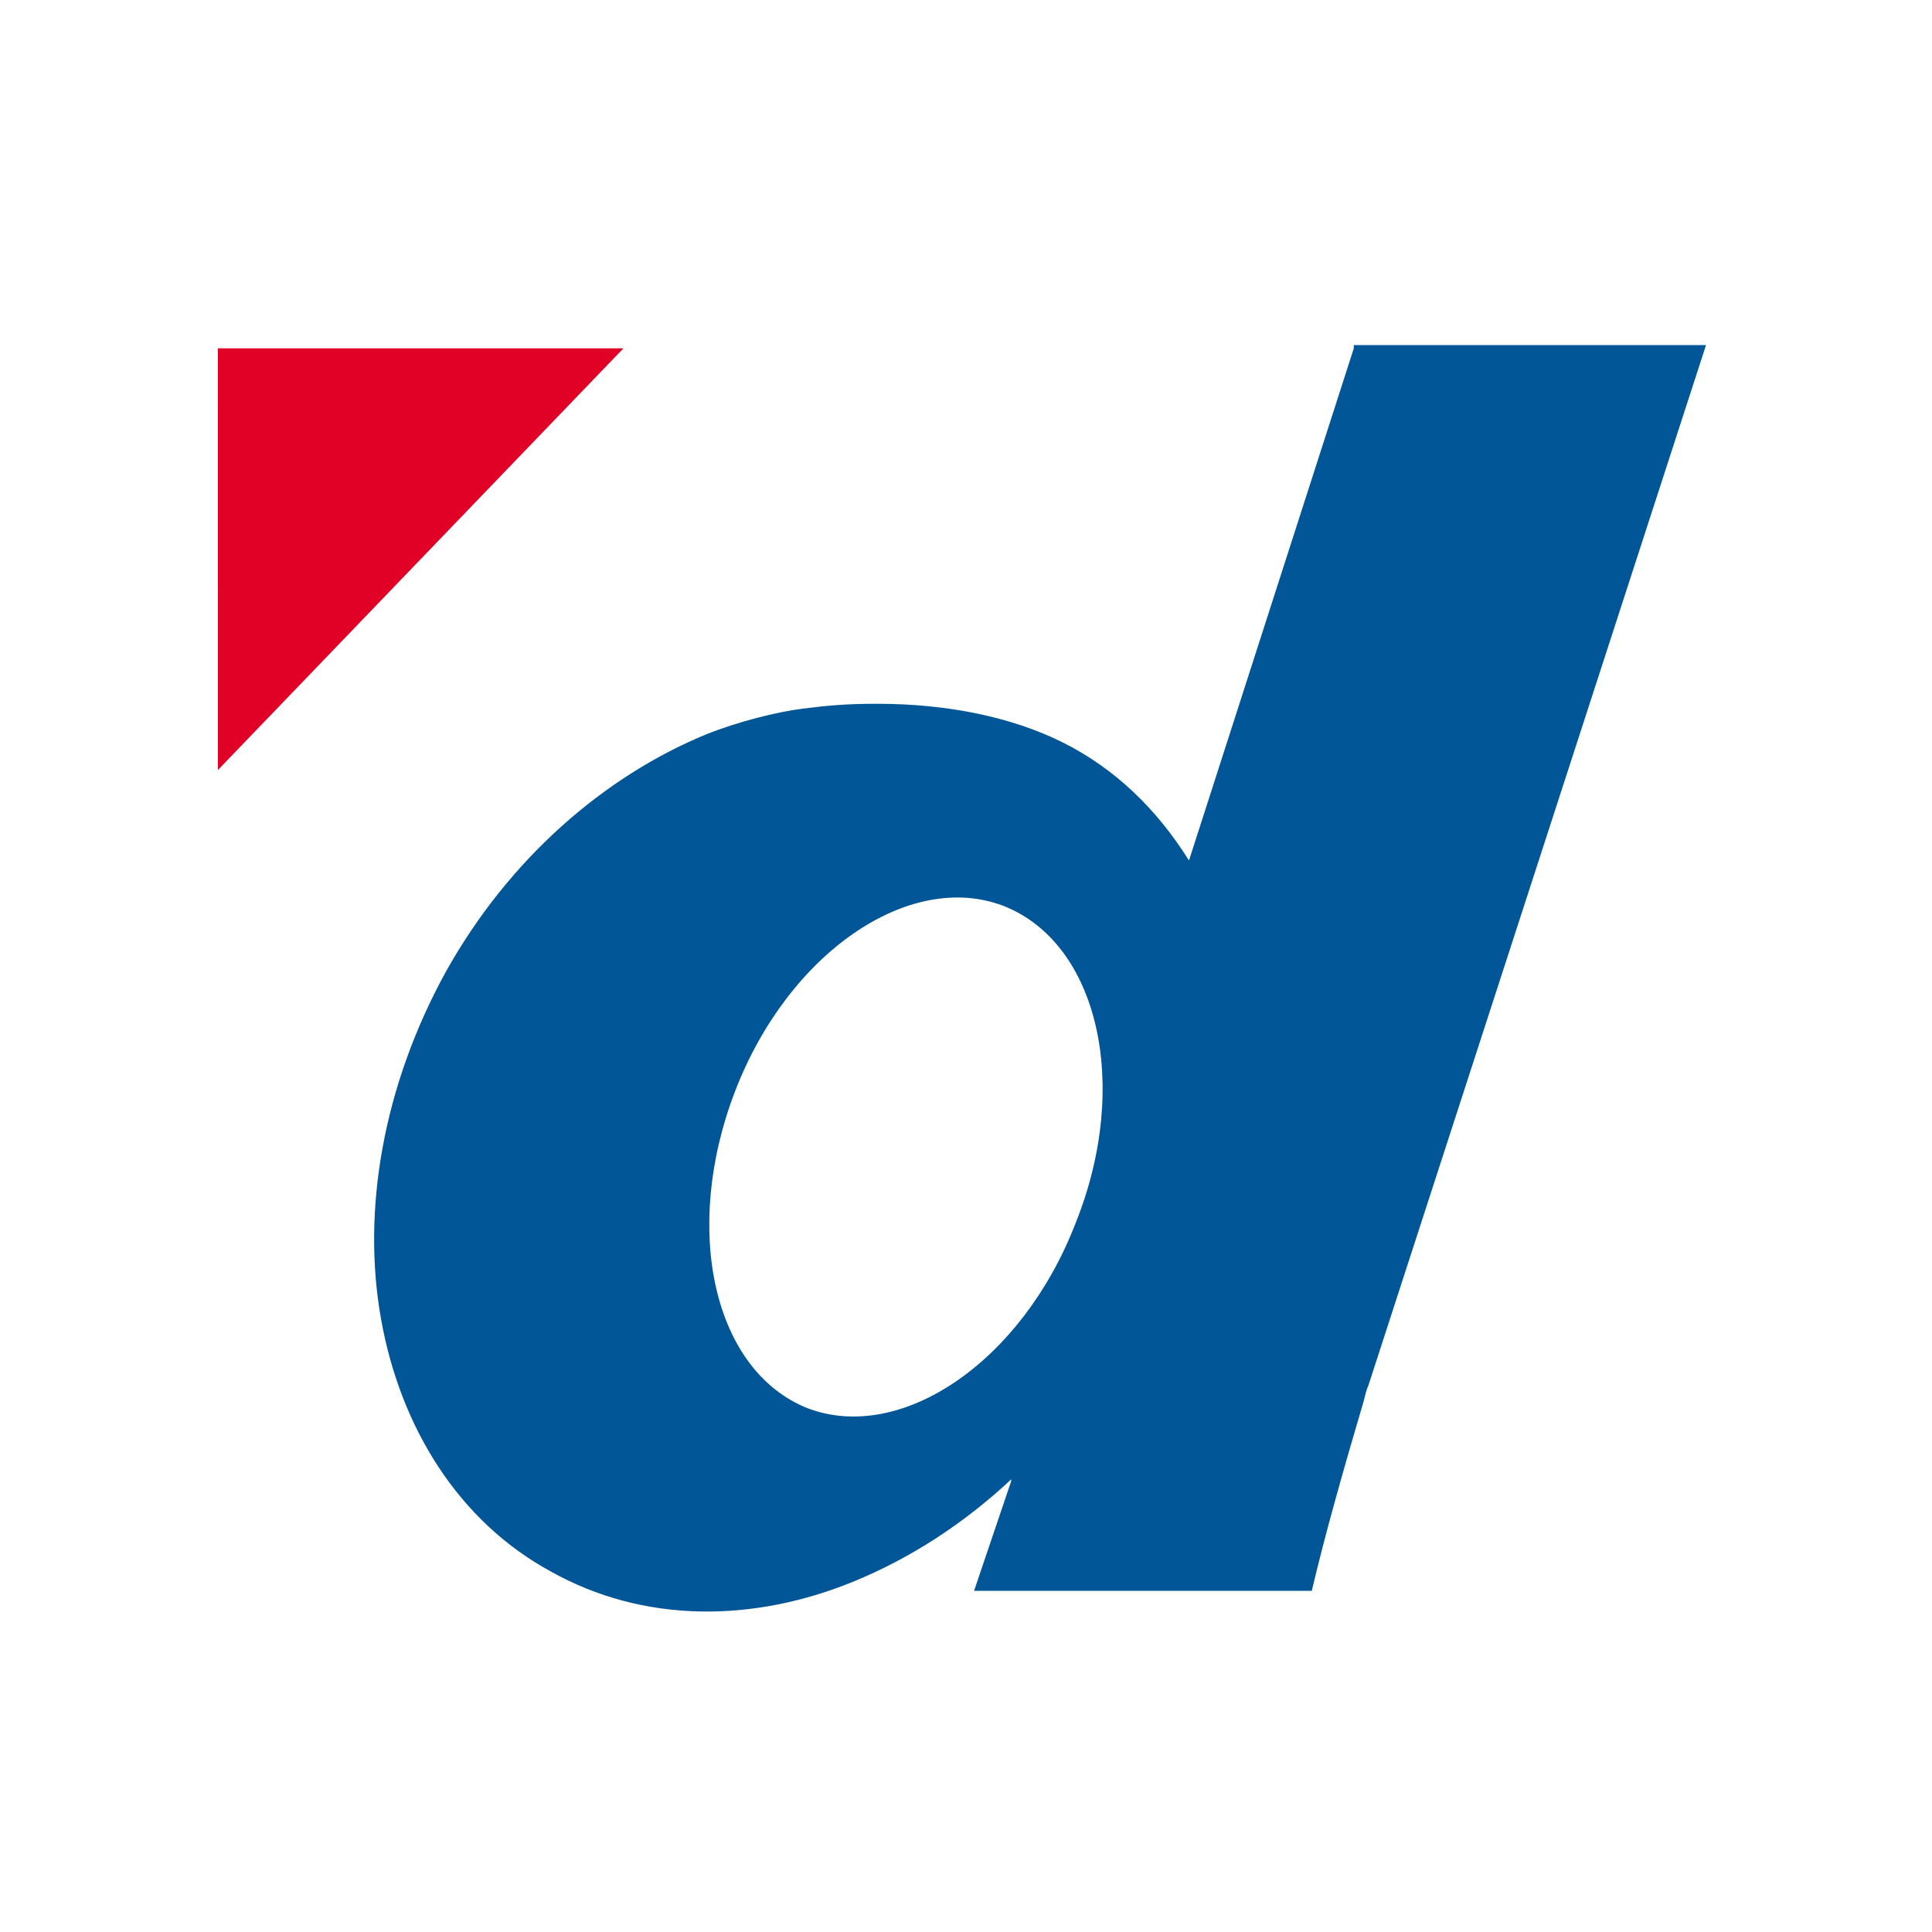 <svg viewBox="0 0 90 90" xmlns="http://www.w3.org/2000/svg"><g fill="none" fill-rule="evenodd"><path fill="#FFF" d="M0 0h90v90H0z"/><g fill-rule="nonzero"><path fill="#E10026" d="M10.15 16.226h18.893L10.151 35.87z"/><path d="m63.065 16.226-7.678 23.86c-1.505-2.409-3.462-4.29-5.87-5.495-2.41-1.204-5.42-1.806-8.657-1.806-1.43 0-2.258.075-3.462.226-1.204.15-3.01.602-4.516 1.204-4.742 1.957-9.183 5.796-12.119 11.065-2.935 5.344-3.914 11.14-3.01 16.182.903 5.043 3.613 9.409 7.903 11.742 4.29 2.409 9.409 2.409 14.15.452 2.56-1.054 5.043-2.634 7.302-4.742v.075l-1.732 5.119h15.732c.602-2.56 1.43-5.495 2.408-8.807.075-.301.15-.602.226-.753l15.731-48.473H63.065v.15Zm-12.947 40.72c-2.484 6.473-8.129 10.312-12.494 8.656-4.366-1.731-5.871-8.28-3.387-14.753 2.483-6.473 8.129-10.311 12.494-8.655 4.441 1.73 5.946 8.354 3.387 14.752Z" fill="#005696"/></g></g></svg>